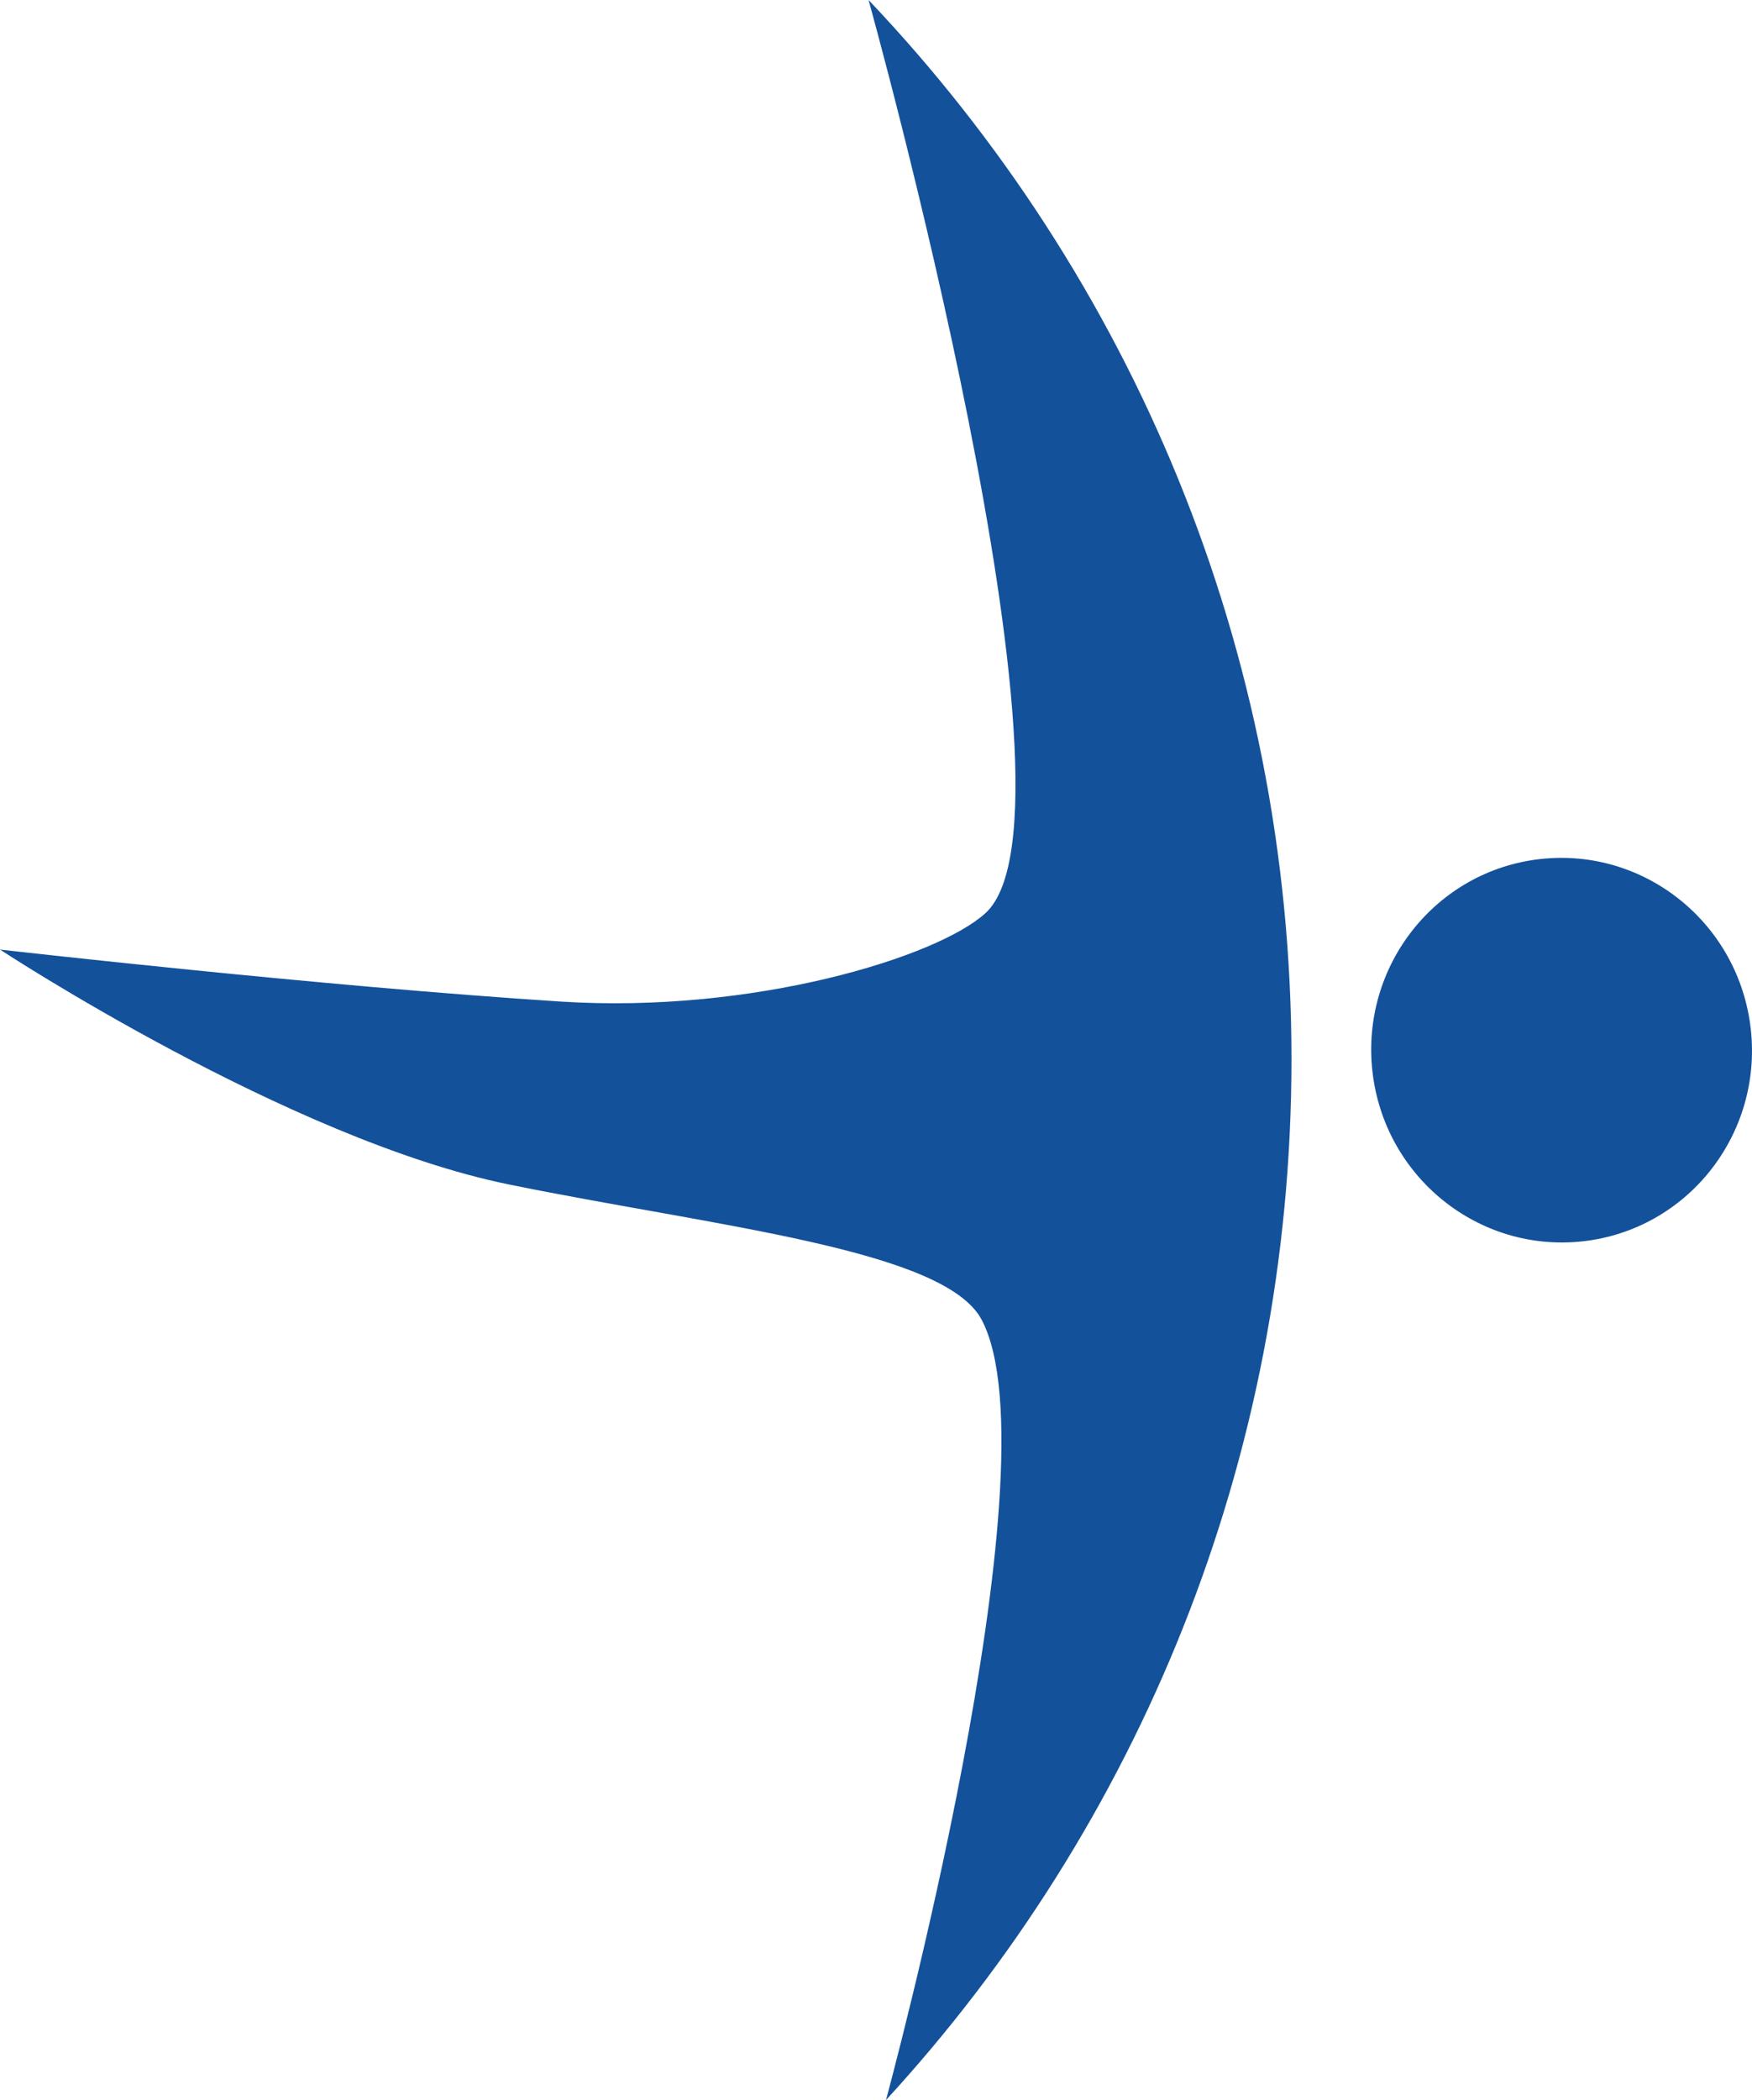<svg version="1.1" id="图层_1" x="0px" y="0px" width="88.676px" height="106.236px" viewBox="0 0 88.676 106.236" enable-background="new 0 0 88.676 106.236" xml:space="preserve" xmlns="http://www.w3.org/2000/svg" xmlns:xlink="http://www.w3.org/1999/xlink" xmlns:xml="http://www.w3.org/XML/1998/namespace">
  <path fill="#13519A" d="M69.463,54.185c-0.591-5.34,3.217-10.144,8.506-10.729c5.289-0.585,10.056,3.27,10.646,8.61
	c0.592,5.34-3.217,10.144-8.506,10.729C74.82,63.38,70.055,59.526,69.463,54.185z M0,48.036c0,0,14.625,9.614,25.754,11.882
	c10.474,2.134,22.048,3.276,23.934,6.85c3.893,7.366-4.845,39.469-4.845,39.469C57.582,92.378,65.367,73.889,65.367,53.58
	c0-20.77-8.15-39.624-21.406-53.58c0,0,11.467,41.107,5.924,46.188c-2.459,2.253-11.823,5.098-21.484,4.48
	C16.281,49.896,0,48.036,0,48.036z" class="color c1"/>
</svg>